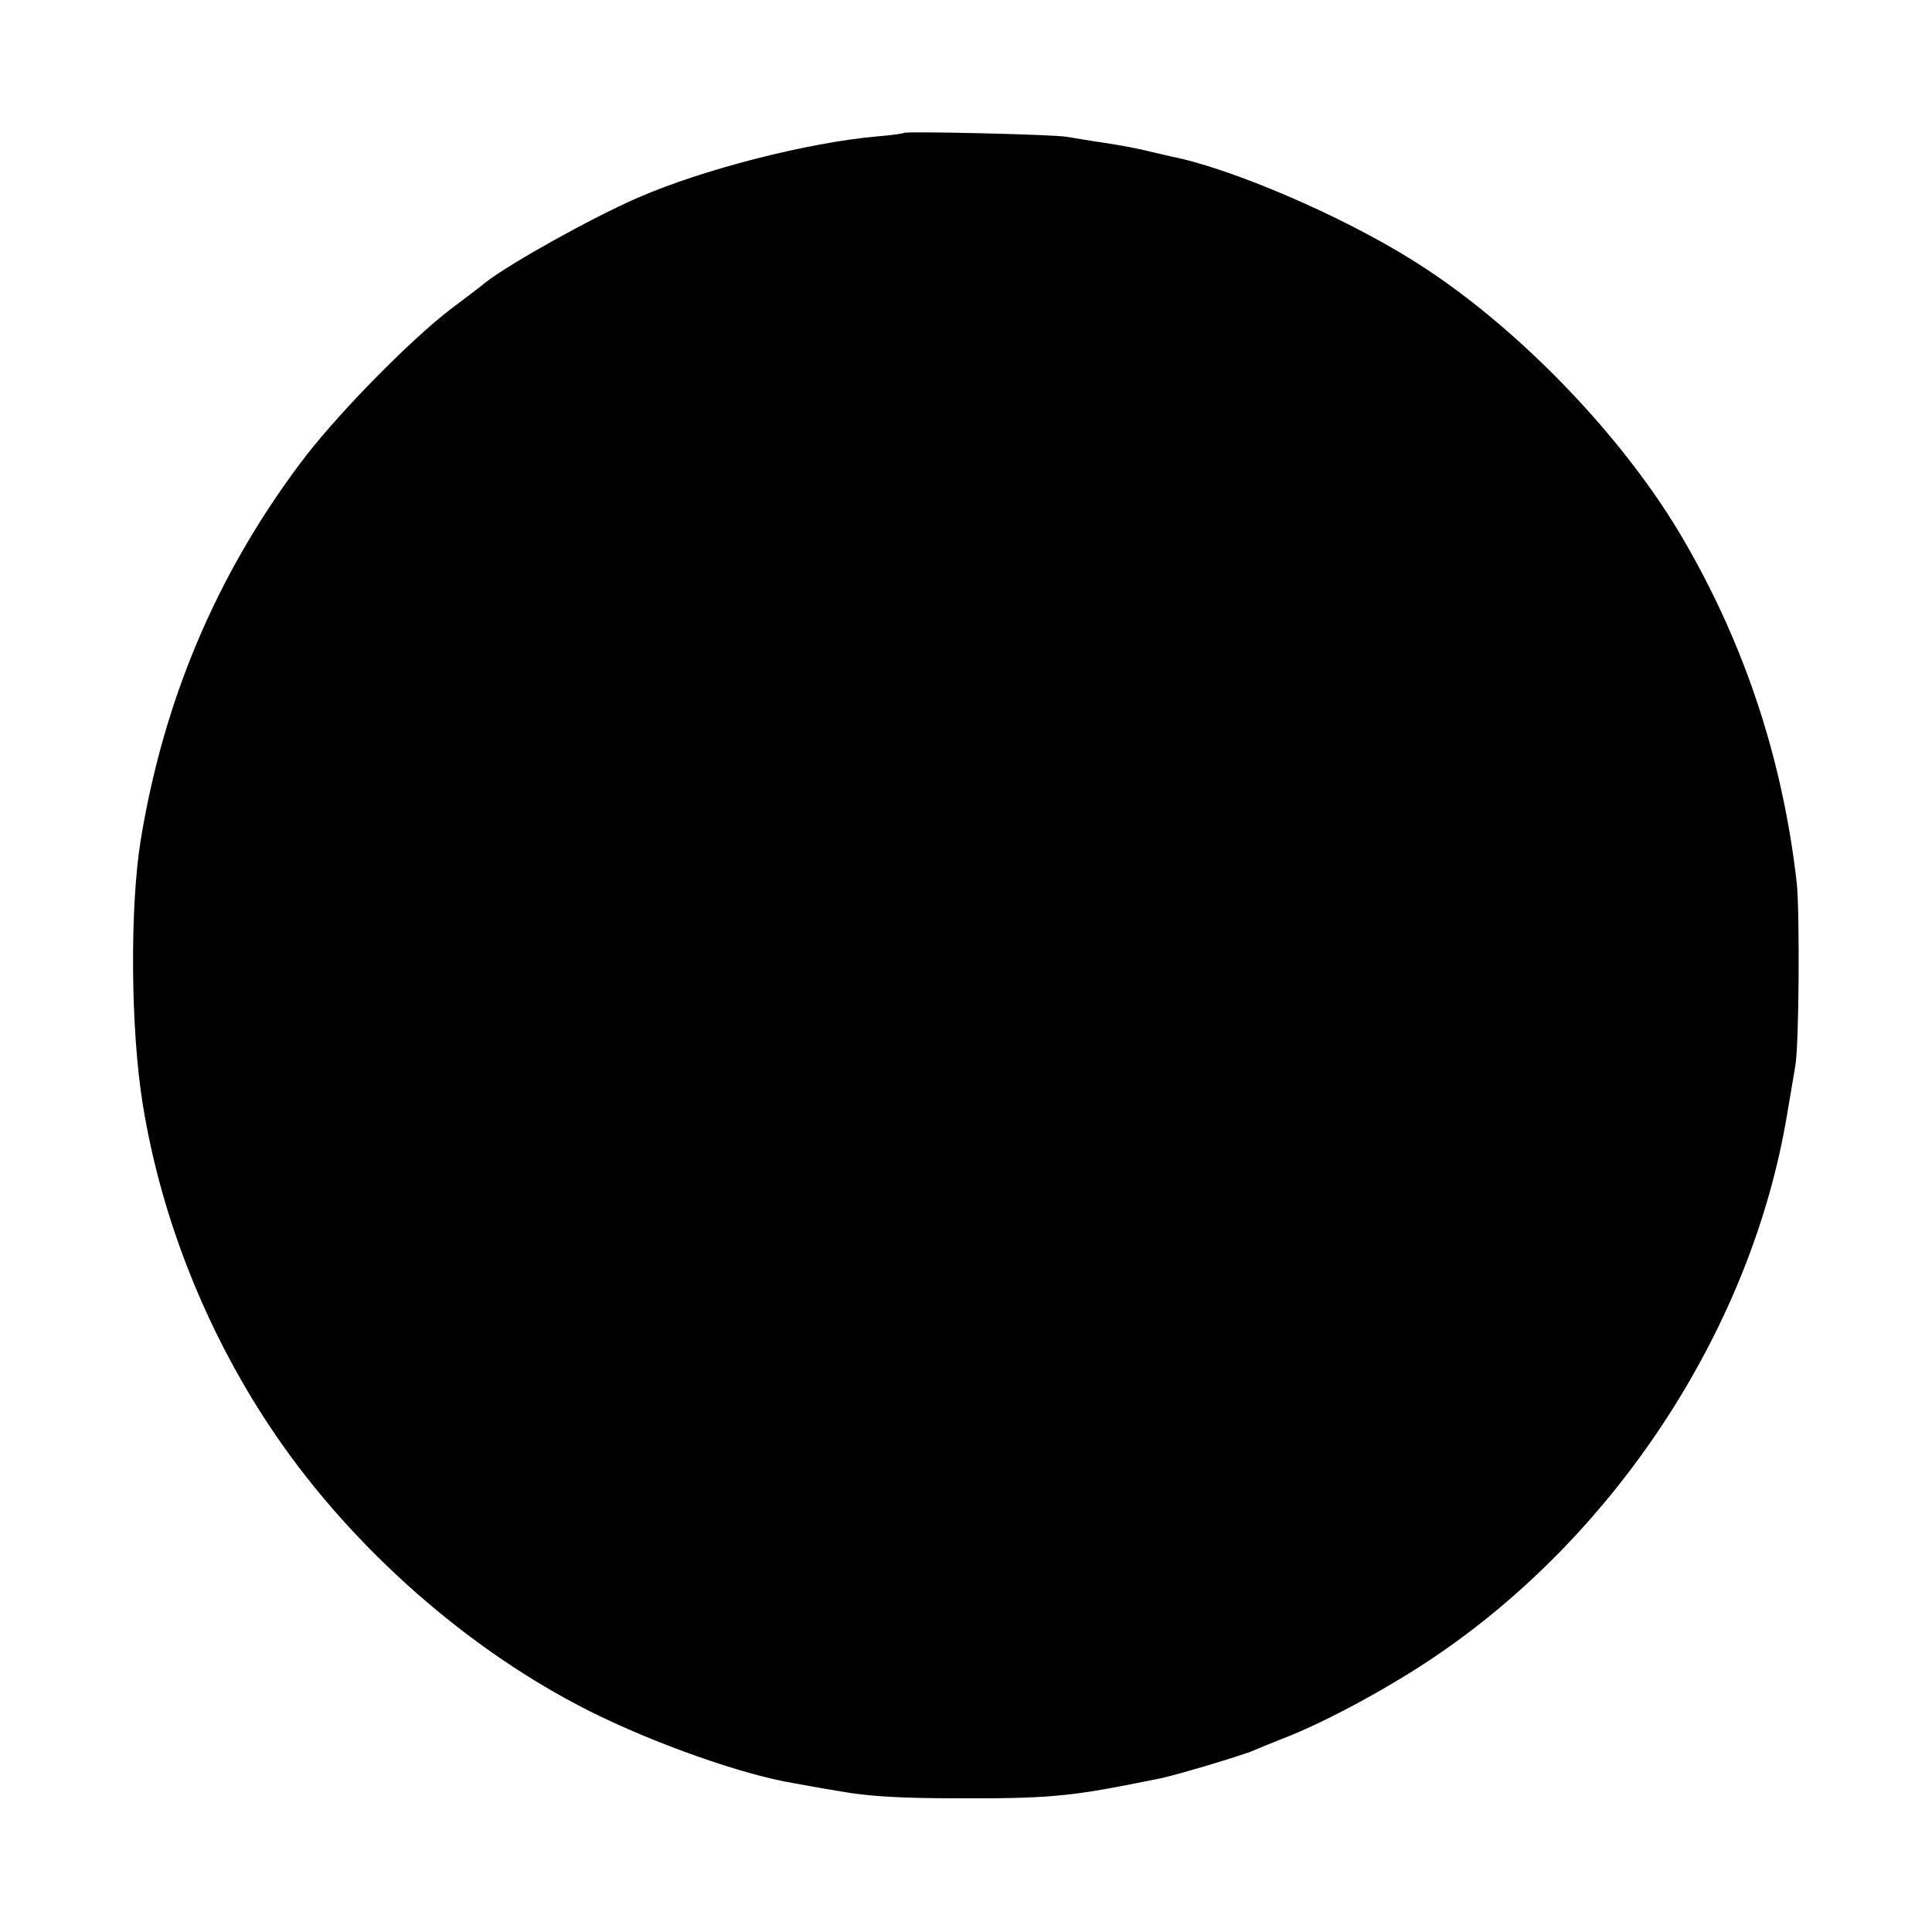 <?xml version="1.0" standalone="no"?>
<!DOCTYPE svg PUBLIC "-//W3C//DTD SVG 20010904//EN"
 "http://www.w3.org/TR/2001/REC-SVG-20010904/DTD/svg10.dtd">
<svg version="1.0" xmlns="http://www.w3.org/2000/svg"
 width="500pt" height="500pt" viewBox="0 0 500 500"
 preserveAspectRatio="xMidYMid meet">
<g transform="translate(0,500) scale(0.1,-0.1)"
fill="#000000" stroke="none">
<path d="M2339 4656 c-2 -2 -33 -6 -69 -9 -181 -16 -453 -86 -620 -159 -121
-53 -331 -170 -395 -220 -5 -5 -46 -36 -90 -69 -109 -84 -302 -281 -391 -402
-216 -290 -351 -611 -410 -972 -28 -174 -26 -487 5 -680 48 -301 169 -603 345
-860 201 -294 499 -556 811 -713 165 -83 396 -165 530 -187 11 -2 65 -12 120
-21 72 -13 157 -18 305 -18 224 -1 289 5 460 39 14 3 39 8 55 11 37 6 223 62
250 74 11 5 43 18 71 29 113 43 292 140 414 225 465 321 805 850 895 1392 9
55 19 110 21 124 10 50 12 397 4 475 -36 316 -132 610 -290 883 -156 271 -438
563 -705 729 -187 117 -471 238 -624 268 -9 2 -34 8 -56 13 -22 6 -74 16 -115
22 -41 6 -86 14 -100 16 -32 6 -416 15 -421 10z"/>
</g>
</svg>
